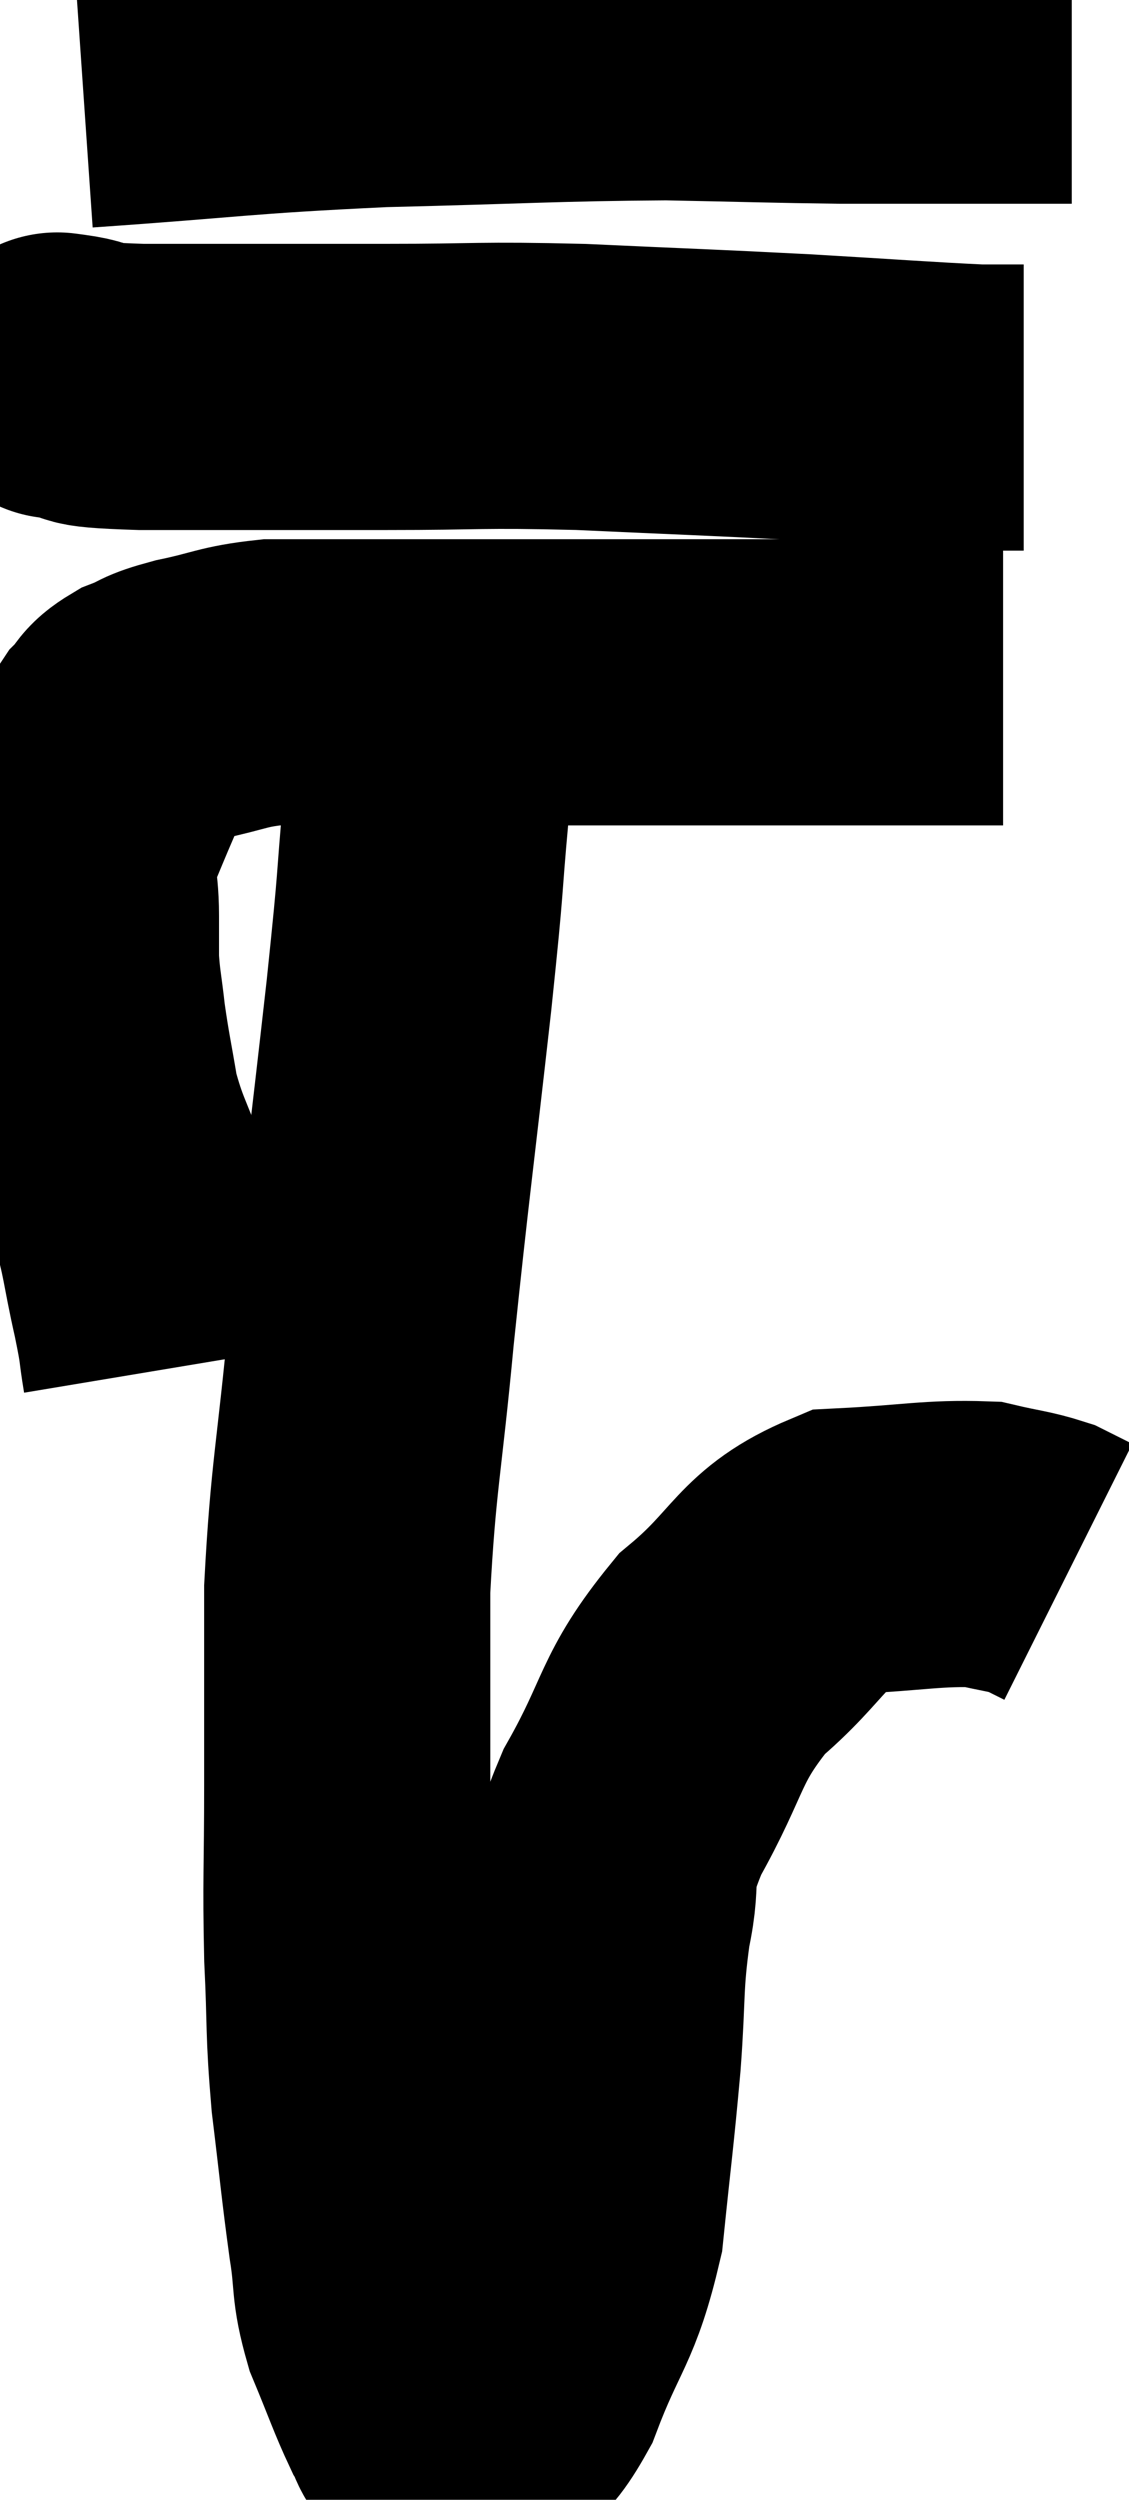 <svg xmlns="http://www.w3.org/2000/svg" viewBox="10.373 2.06 19.727 43.672" width="19.727" height="43.672"><path d="M 13.26 25.98 C 13.17 25.44, 13.23 25.635, 13.08 24.9 C 12.87 23.97, 12.915 23.925, 12.66 23.04 C 12.36 22.2, 12.27 22.14, 12.06 21.36 C 11.94 20.64, 11.91 20.55, 11.82 19.92 C 11.76 19.38, 11.73 19.305, 11.7 18.84 C 11.7 18.45, 11.7 18.57, 11.7 18.06 C 11.7 17.43, 11.58 17.4, 11.7 16.8 C 11.94 16.23, 11.985 16.11, 12.18 15.66 C 12.33 15.33, 12.3 15.27, 12.48 15 C 12.69 14.79, 12.6 14.76, 12.9 14.58 C 13.29 14.43, 13.125 14.43, 13.68 14.28 C 14.4 14.13, 14.43 14.055, 15.12 13.98 C 15.78 13.98, 15.585 13.98, 16.44 13.98 C 17.49 13.98, 17.31 13.98, 18.54 13.98 C 19.95 13.98, 19.965 13.98, 21.36 13.98 C 22.74 13.98, 22.845 13.98, 24.12 13.98 C 25.29 13.98, 25.515 13.98, 26.46 13.98 L 27.9 13.98" fill="none" stroke="black" stroke-width="5"></path><path d="M 11.52 8.64 C 11.52 8.64, 11.19 8.595, 11.52 8.64 C 12.18 8.73, 11.445 8.775, 12.84 8.82 C 14.97 8.82, 15.18 8.82, 17.1 8.82 C 18.81 8.82, 18.69 8.775, 20.52 8.82 C 22.47 8.91, 22.68 8.91, 24.42 9 C 25.95 9.09, 26.52 9.135, 27.48 9.18 C 27.87 9.18, 28.065 9.18, 28.26 9.18 L 28.26 9.18" fill="none" stroke="black" stroke-width="5"></path><path d="M 11.82 3.54 C 14.43 3.36, 14.49 3.3, 17.04 3.18 C 19.53 3.12, 20.01 3.075, 22.02 3.06 C 23.55 3.09, 23.88 3.105, 25.08 3.12 C 25.95 3.12, 25.86 3.12, 26.82 3.12 C 27.87 3.12, 28.35 3.12, 28.92 3.12 L 29.1 3.12" fill="none" stroke="black" stroke-width="5"></path><path d="M 18.06 13.2 C 18 13.74, 18 13.545, 17.94 14.28 C 17.88 15.21, 17.925 14.85, 17.82 16.14 C 17.67 17.79, 17.76 17.145, 17.52 19.44 C 17.19 22.38, 17.13 22.725, 16.86 25.32 C 16.65 27.57, 16.545 27.84, 16.44 29.82 C 16.44 31.53, 16.44 31.635, 16.44 33.24 C 16.44 34.74, 16.41 34.875, 16.44 36.24 C 16.5 37.47, 16.455 37.47, 16.56 38.7 C 16.71 39.93, 16.725 40.17, 16.86 41.16 C 16.98 41.91, 16.89 41.925, 17.1 42.66 C 17.4 43.38, 17.475 43.62, 17.7 44.1 C 17.85 44.34, 17.805 44.445, 18 44.58 C 18.24 44.61, 18.105 44.865, 18.48 44.64 C 18.99 44.16, 18.99 44.595, 19.5 43.68 C 20.01 42.33, 20.19 42.39, 20.52 40.98 C 20.67 39.51, 20.7 39.375, 20.82 38.04 C 20.91 36.84, 20.85 36.72, 21 35.64 C 21.21 34.68, 20.925 34.89, 21.42 33.72 C 22.2 32.34, 22.05 32.1, 22.98 30.96 C 24.06 30.06, 24 29.64, 25.14 29.16 C 26.34 29.1, 26.685 29.01, 27.54 29.04 C 28.05 29.16, 28.185 29.16, 28.56 29.28 L 29.04 29.52" fill="none" stroke="black" stroke-width="5"></path></svg>